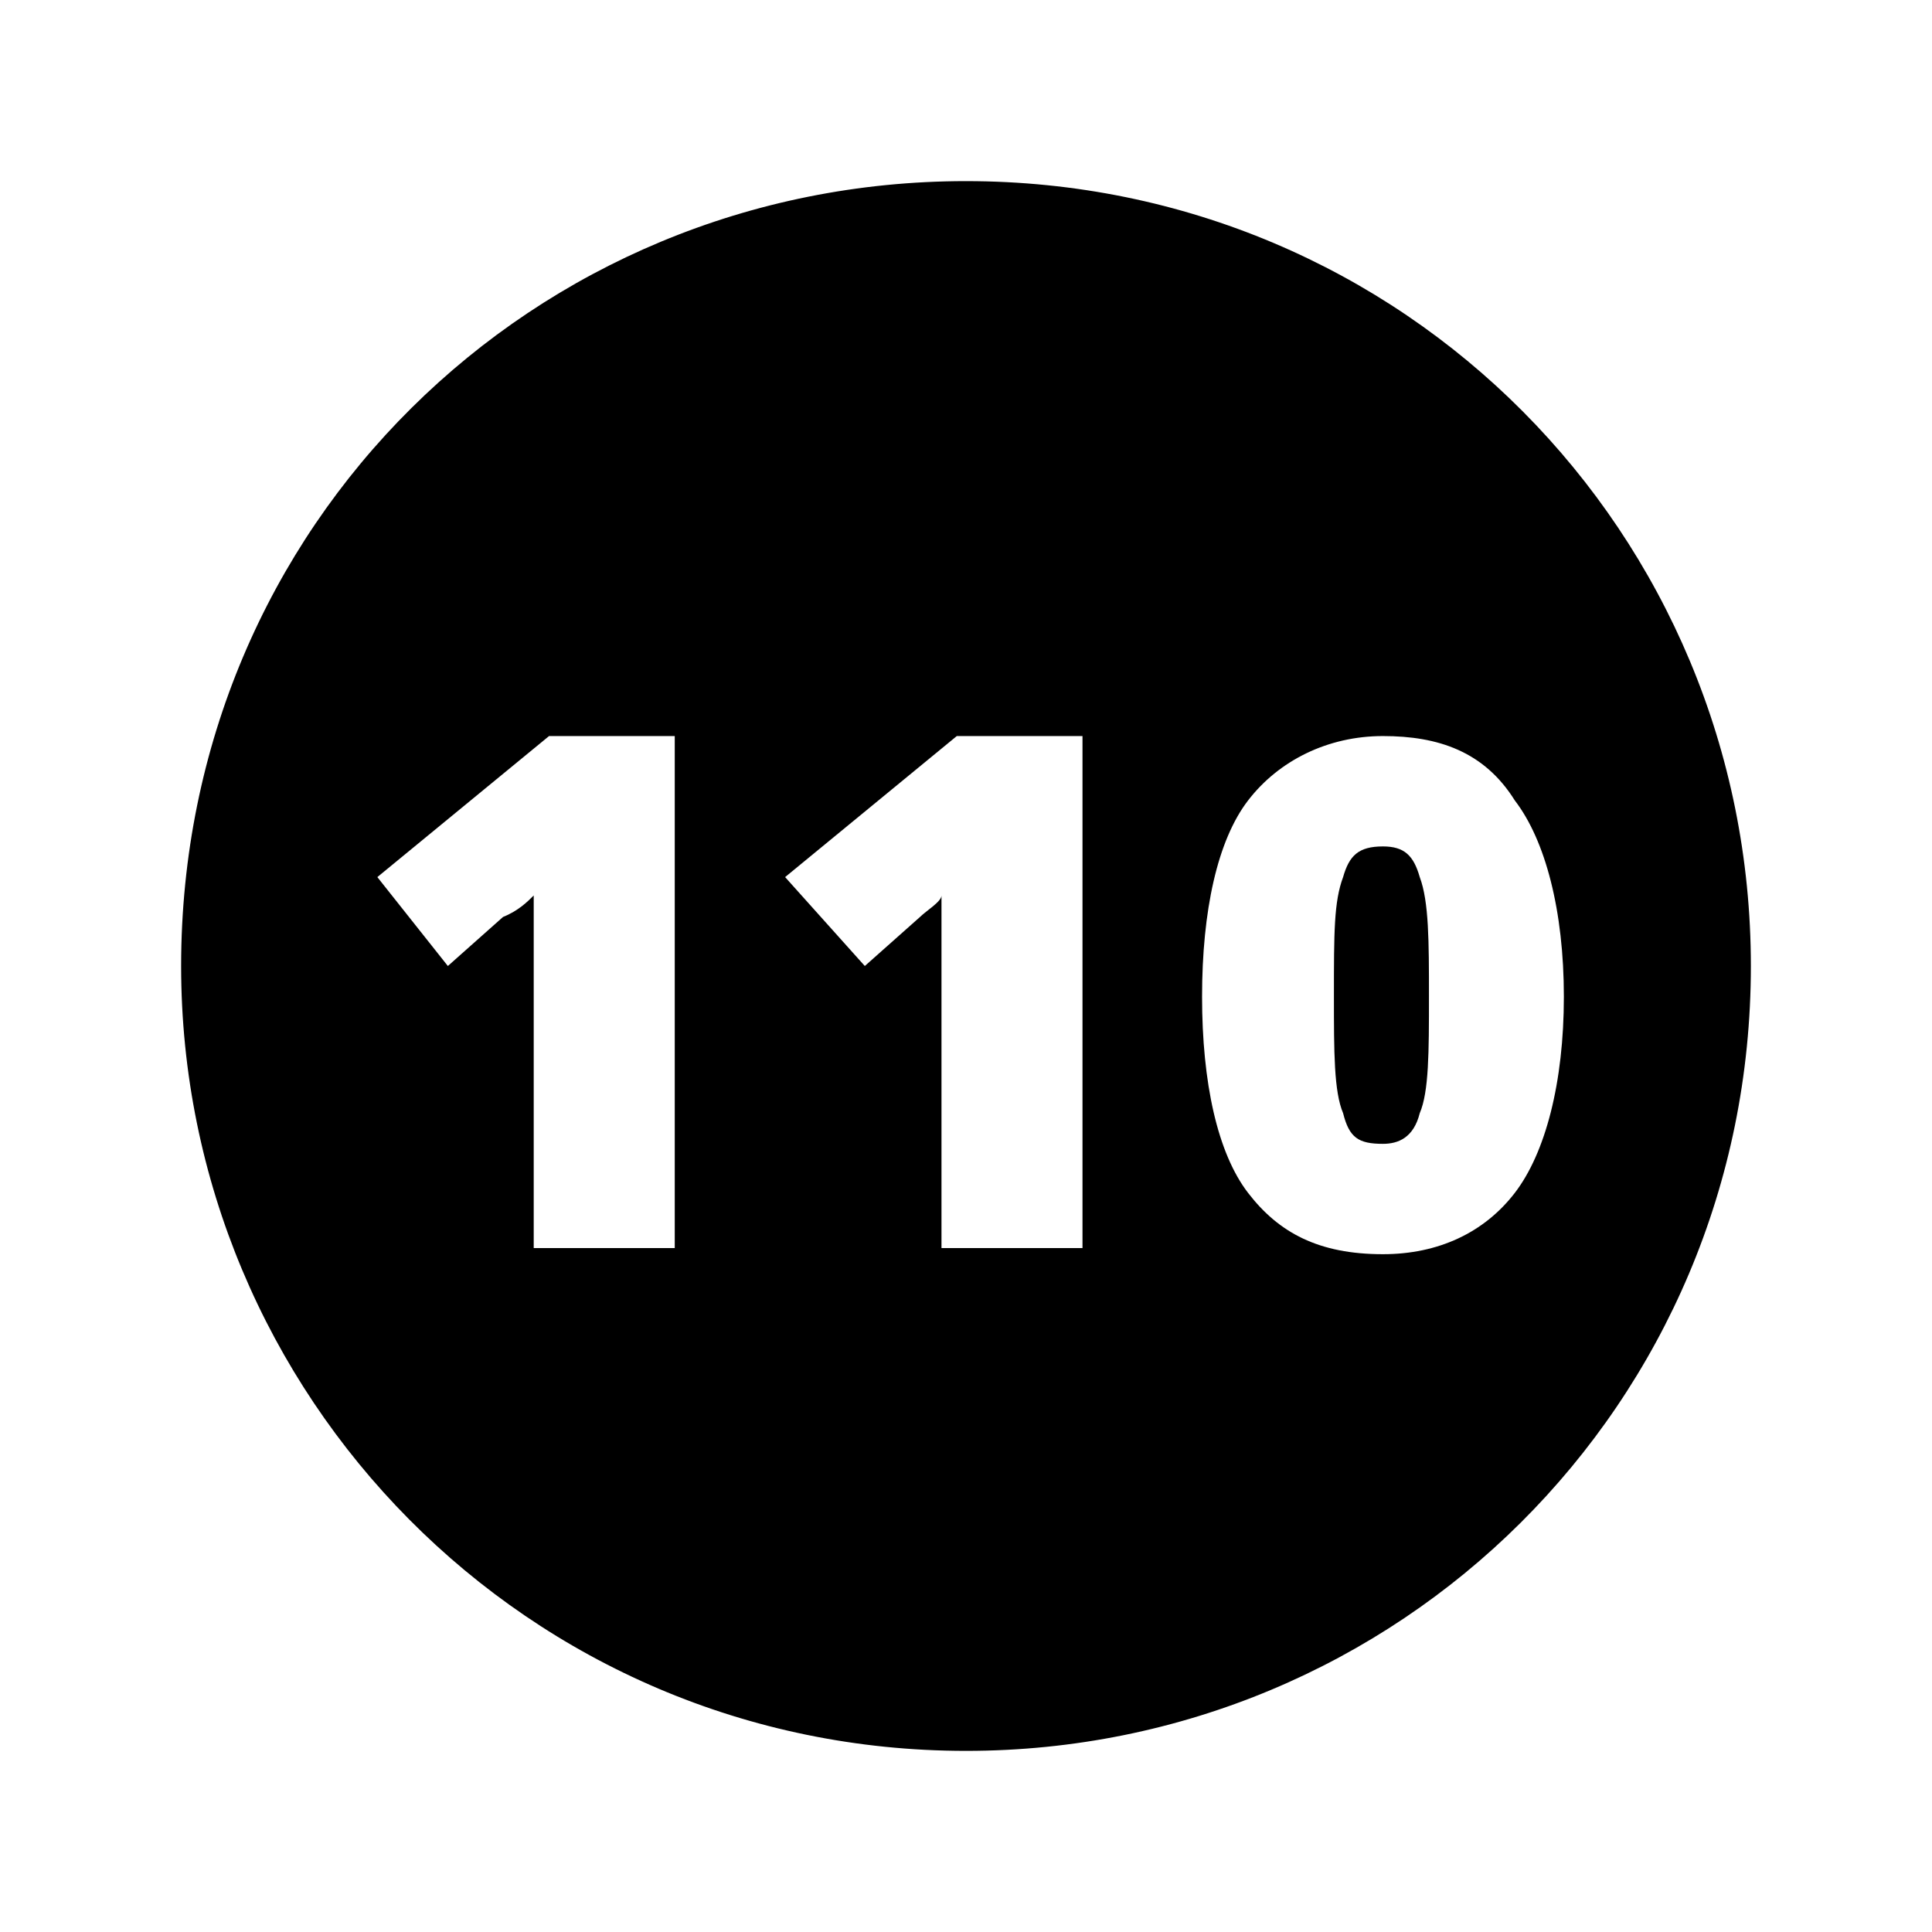 <?xml version="1.0" encoding="UTF-8"?>
<svg width="64px" height="64px" viewBox="0 0 64 64" version="1.1" xmlns="http://www.w3.org/2000/svg" xmlns:xlink="http://www.w3.org/1999/xlink">
    <!-- Generator: Sketch 52.6 (67491) - http://www.bohemiancoding.com/sketch -->
    <title>sign-circular-speed-110</title>
    <desc>Created with Sketch.</desc>
    <g id="sign-circular-speed-110" stroke="none" stroke-width="1" fill="none" fill-rule="evenodd">
        <g id="icon-sign-circular-speed-110" transform="translate(6, 6)" fill="#000000" fill-rule="nonzero">
            <path d="M26,0 C11.68,0 0,11.375 0,26 C0,40.219 11.477,52 26,52 C40.32,52 52,40.523 52,26 C52,11.68 40.523,0 26,0 Z M16.148,35.344 L11.68,35.344 L11.68,26.508 C11.68,25.391 11.68,24.375 11.68,23.664 C11.477,23.867 11.172,24.172 10.664,24.375 L8.836,26 L6.5,23.055 L12.188,18.383 L16.352,18.383 L16.352,35.344 L16.148,35.344 Z M29.859,35.344 L25.188,35.344 L25.188,26.508 C25.188,25.391 25.188,24.375 25.188,23.664 C25.188,23.867 24.68,24.172 24.477,24.375 L22.648,26 L20.008,23.055 L25.695,18.383 L29.859,18.383 L29.859,35.344 Z M45.805,27.016 C45.805,29.859 45.195,32.195 44.18,33.516 C43.164,34.836 41.641,35.547 39.812,35.547 C37.68,35.547 36.359,34.836 35.344,33.516 C34.328,32.195 33.82,29.859 33.82,27.016 C33.82,24.172 34.328,21.836 35.344,20.516 C36.359,19.195 37.984,18.383 39.812,18.383 C41.641,18.383 43.164,18.891 44.18,20.516 C45.195,21.836 45.805,24.172 45.805,27.016 Z M38.188,27.016 C38.188,28.844 38.188,30.164 38.492,30.875 C38.695,31.688 39,31.891 39.812,31.891 C40.32,31.891 40.828,31.688 41.031,30.875 C41.336,30.164 41.336,28.844 41.336,27.016 C41.336,25.188 41.336,23.867 41.031,23.055 C40.828,22.344 40.523,22.039 39.812,22.039 C39,22.039 38.695,22.344 38.492,23.055 C38.188,23.867 38.188,24.883 38.188,27.016 Z" id="Shape"></path>
        </g>
    </g>
</svg>